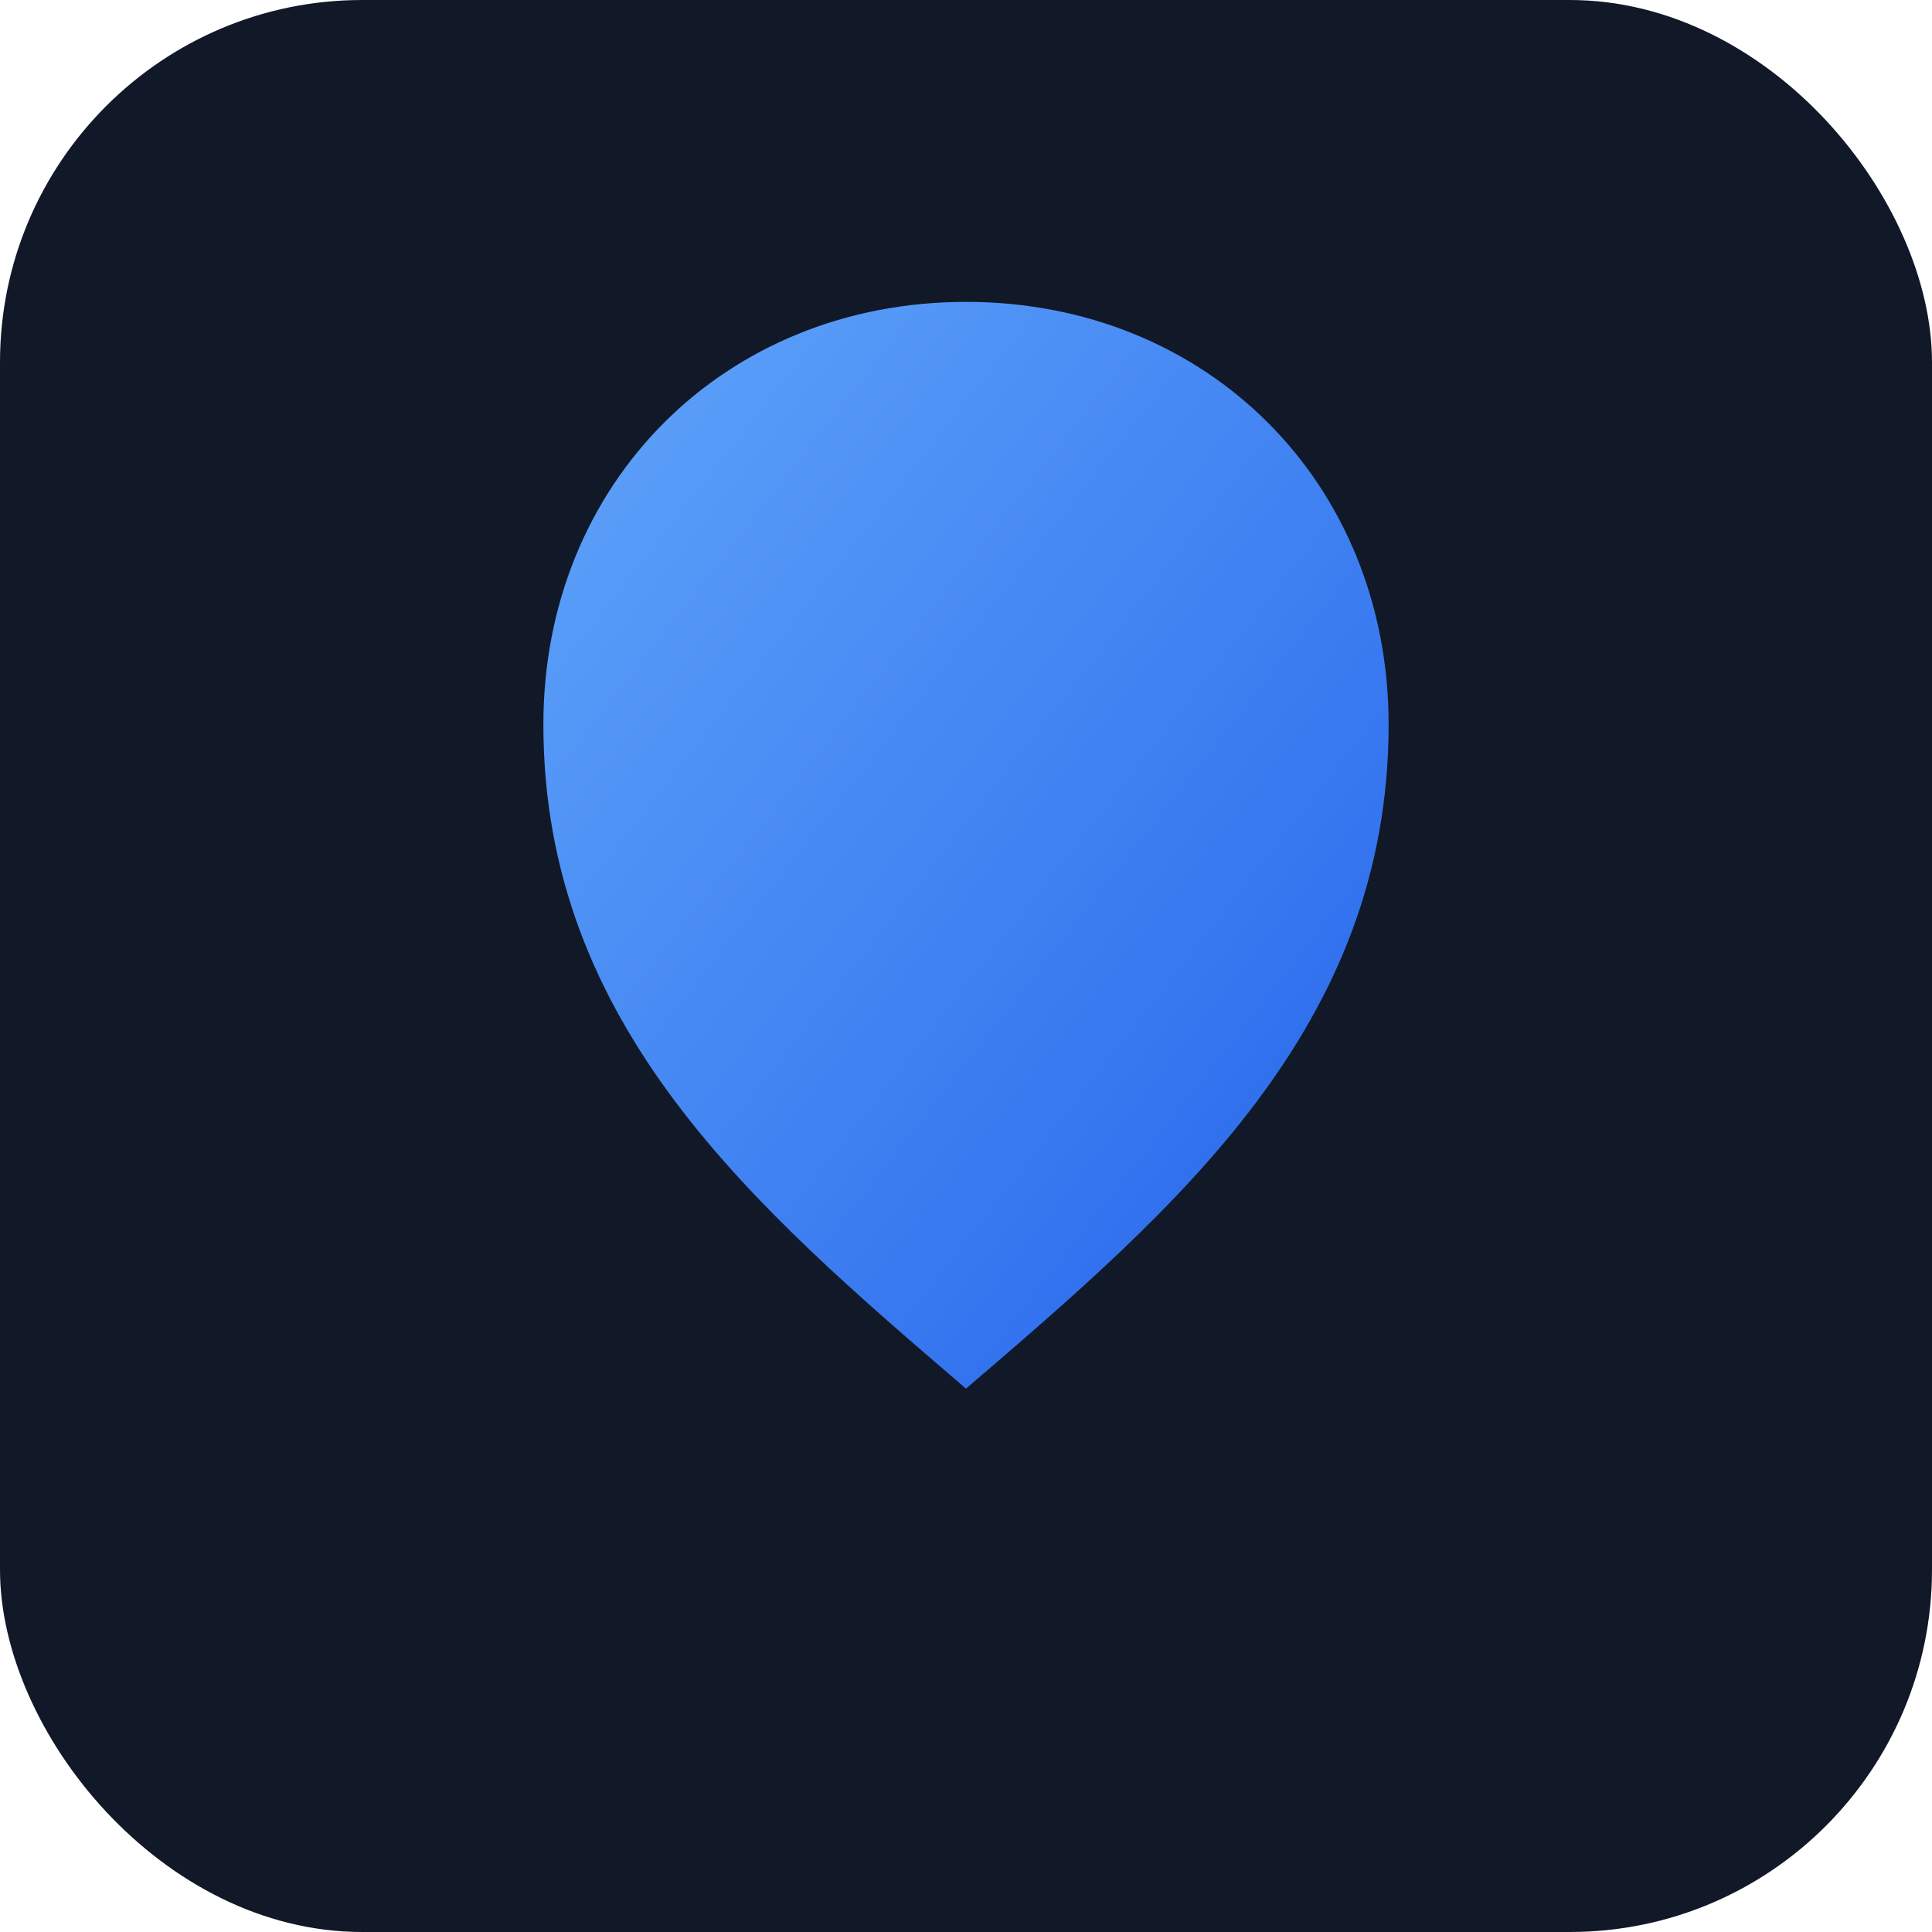 <svg xmlns="http://www.w3.org/2000/svg" viewBox="0 0 64 64">
  <defs>
    <linearGradient id="g" x1="0" x2="1" y1="0" y2="1">
      <stop offset="0%" stop-color="#60a5fa"/>
      <stop offset="100%" stop-color="#2563eb"/>
    </linearGradient>
  </defs>
  <rect width="64" height="64" rx="12" fill="#111827"/>
  <path d="M32 10c8 0 14 6 14 14 0 10-7 16-14 22-7-6-14-12-14-22 0-8 6-14 14-14z" fill="url(#g)"/>
</svg>


